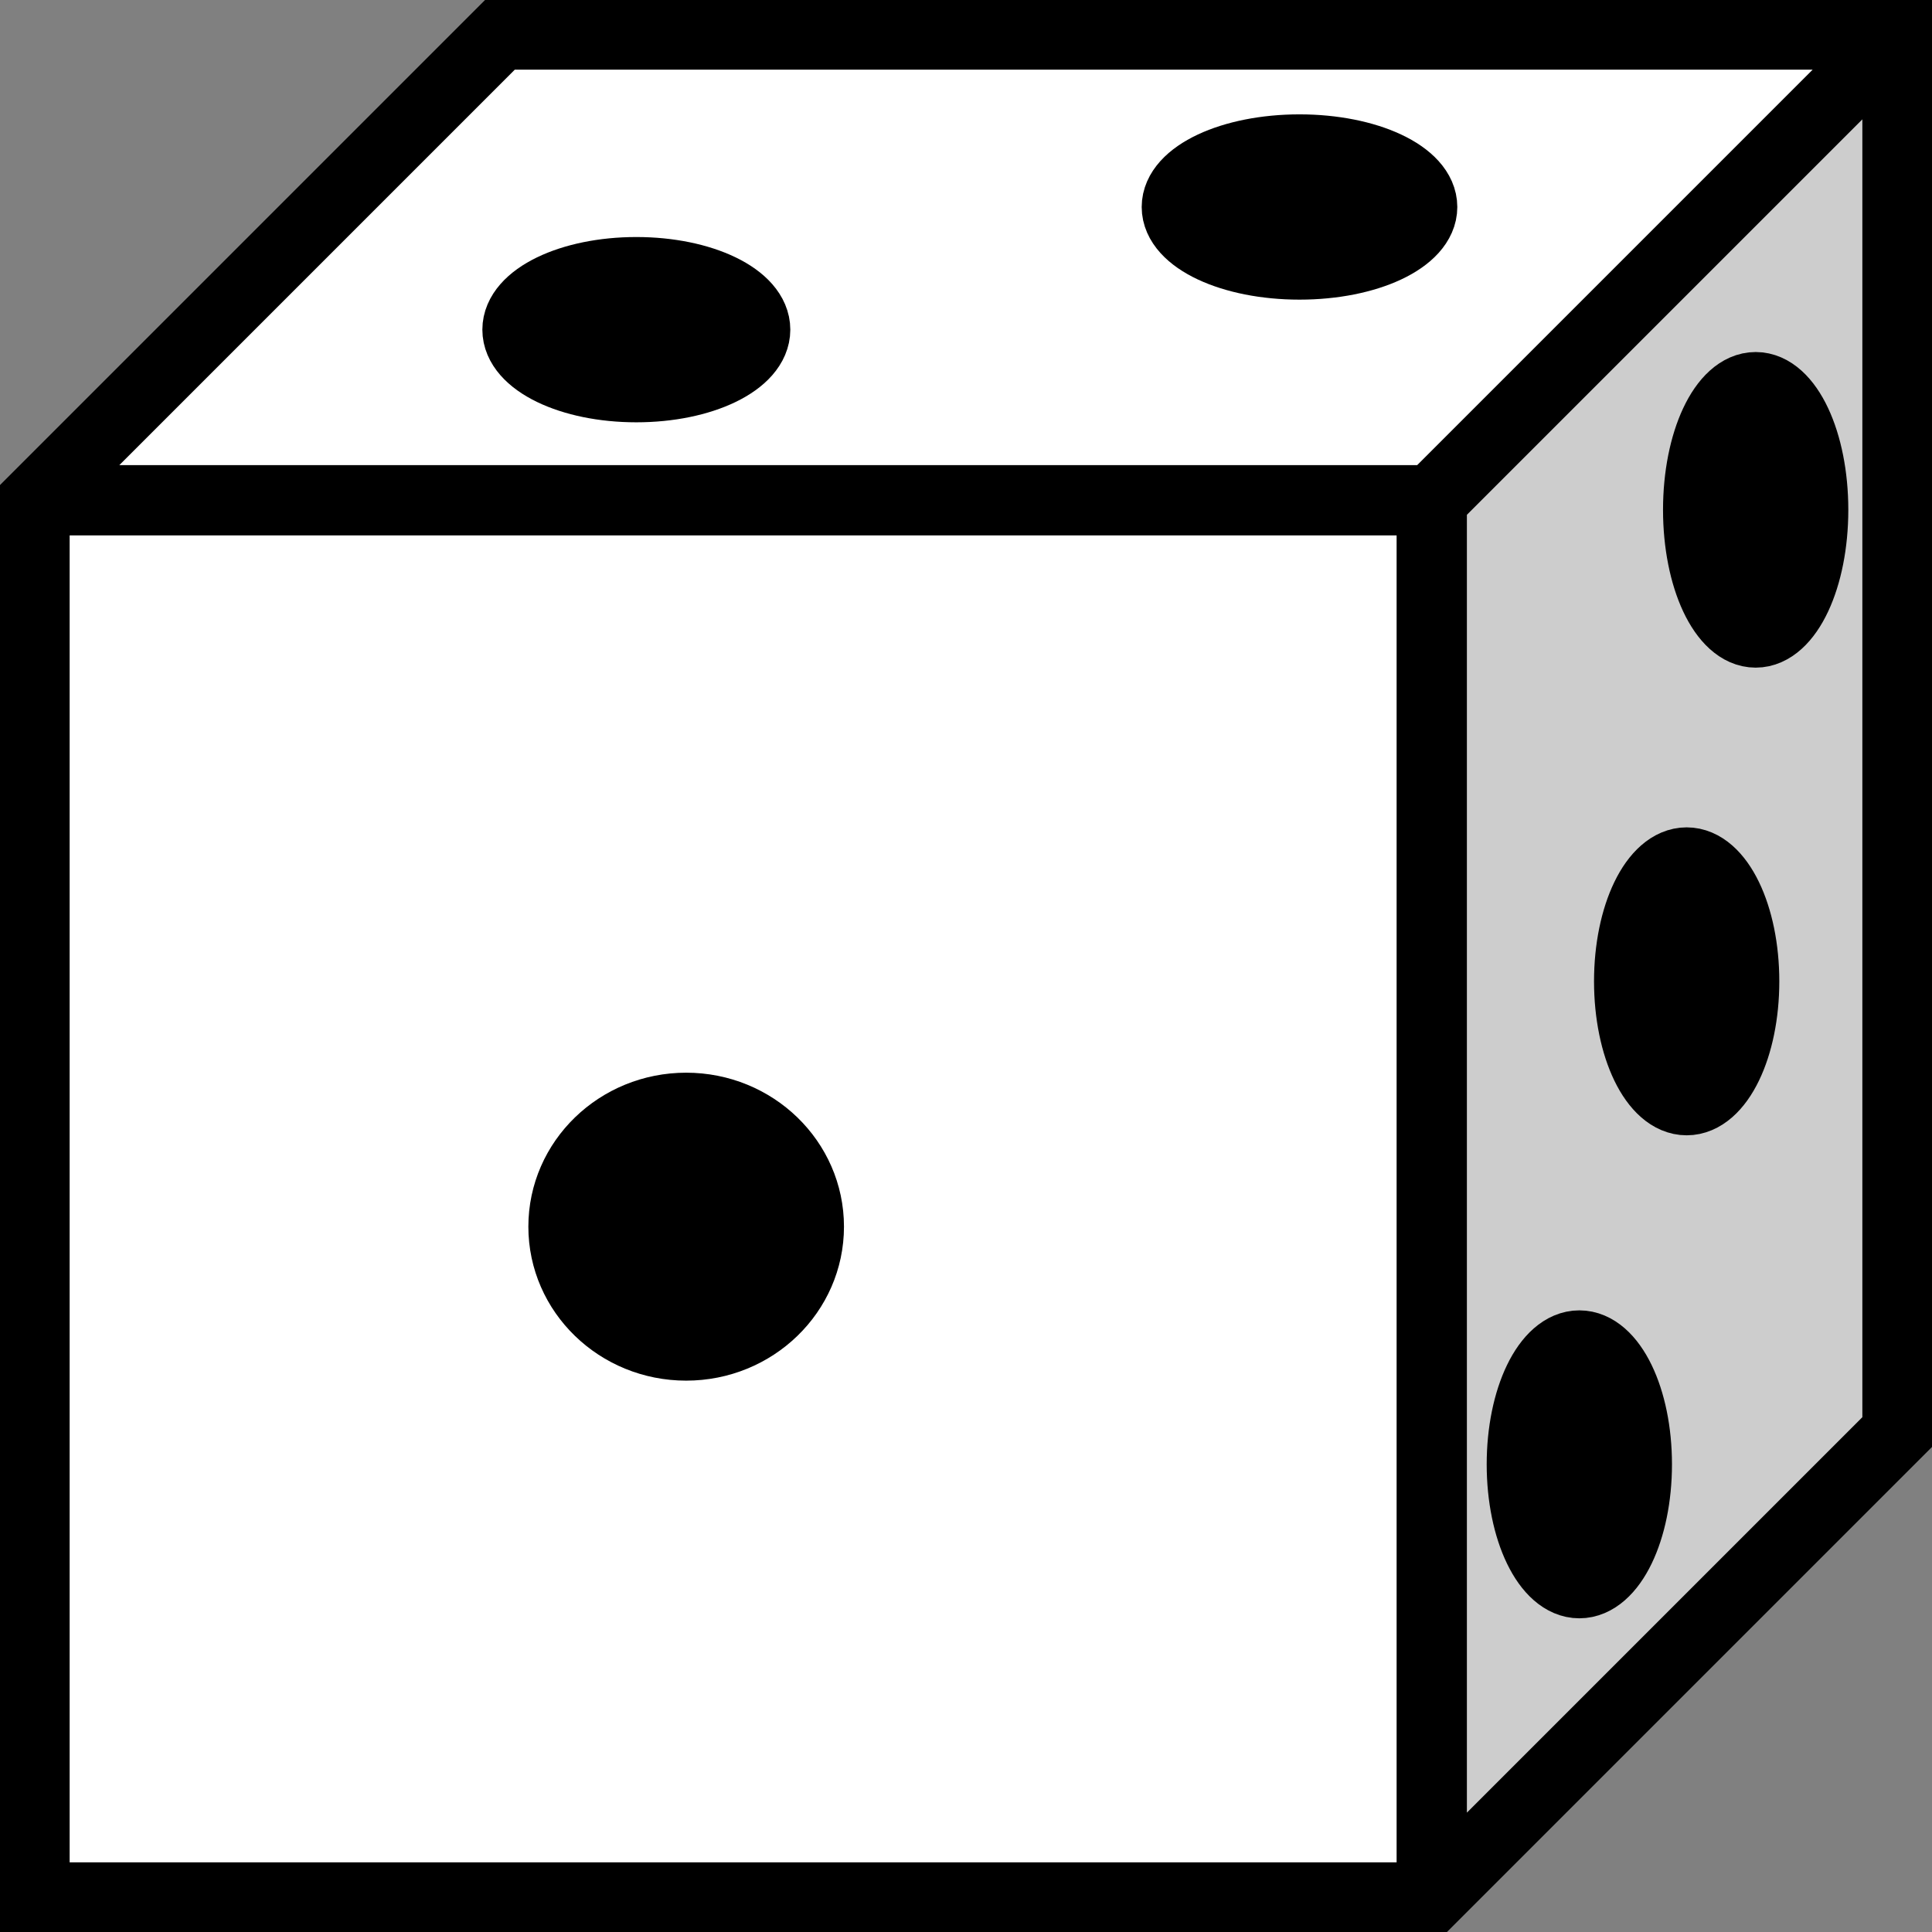 <svg width="252" height="252" xmlns="http://www.w3.org/2000/svg" xmlns:xlink="http://www.w3.org/1999/xlink" xml:space="preserve" overflow="hidden"><rect width="100%" height="100%" fill="#808080" stroke="none"/><defs><clipPath id="clip0"><rect x="349" y="496" width="252" height="252"/></clipPath></defs><g clip-path="url(#clip0)" transform="translate(-349 -496)"><rect x="353.5" y="561.25" width="182.25" height="182.25" fill="#FFFFFF"/><path d="M535.75 561.25 596.5 500.5 596.5 682.75 535.75 743.5Z" fill="#CDCDCD" fill-rule="evenodd"/><path d="M353.5 561.25 414.25 500.5 596.5 500.5 535.75 561.25Z" fill="#FFFFFF" fill-rule="evenodd"/><path d="M353.5 561.25 414.25 500.5 596.5 500.5 596.5 682.75 535.75 743.5 353.5 743.5ZM353.5 561.25 535.75 561.25 596.5 500.5M535.75 561.25 535.75 743.5" stroke="#000000" stroke-width="9.167" stroke-miterlimit="8" fill="none" fill-rule="evenodd"/><path d="M422.5 656C422.5 647.439 429.663 640.5 438.5 640.5 447.336 640.5 454.5 647.439 454.5 656 454.5 664.56 447.336 671.5 438.5 671.5 429.663 671.5 422.5 664.56 422.5 656Z" stroke="#000000" stroke-width="9.167" stroke-linejoin="round" stroke-miterlimit="10" fill-rule="evenodd"/><path d="M502.5 523C502.5 518.858 509.663 515.5 518.5 515.5 527.337 515.5 534.5 518.858 534.5 523 534.5 527.142 527.337 530.5 518.5 530.5 509.663 530.5 502.5 527.142 502.5 523Z" stroke="#000000" stroke-width="9.167" stroke-linejoin="round" stroke-miterlimit="10" fill-rule="evenodd"/><path d="M416.5 539C416.5 534.858 423.44 531.5 432 531.5 440.56 531.5 447.5 534.858 447.5 539 447.5 543.142 440.56 546.5 432 546.5 423.44 546.5 416.5 543.142 416.5 539Z" stroke="#000000" stroke-width="9.167" stroke-linejoin="round" stroke-miterlimit="10" fill-rule="evenodd"/><path d="M578 546.5C582.142 546.5 585.5 553.664 585.5 562.5 585.5 571.337 582.142 578.5 578 578.5 573.858 578.5 570.5 571.337 570.5 562.5 570.5 553.664 573.858 546.5 578 546.5Z" stroke="#000000" stroke-width="9.167" stroke-linejoin="round" stroke-miterlimit="10" fill-rule="evenodd"/><path d="M569 608.5C573.142 608.5 576.5 615.44 576.5 624 576.5 632.56 573.142 639.5 569 639.5 564.858 639.5 561.5 632.56 561.5 624 561.5 615.44 564.858 608.5 569 608.5Z" stroke="#000000" stroke-width="9.167" stroke-linejoin="round" stroke-miterlimit="10" fill-rule="evenodd"/><path d="M555 671.5C559.142 671.5 562.5 678.439 562.5 687 562.5 695.56 559.142 702.5 555 702.5 550.858 702.5 547.5 695.56 547.5 687 547.5 678.439 550.858 671.5 555 671.5Z" stroke="#000000" stroke-width="9.167" stroke-linejoin="round" stroke-miterlimit="10" fill-rule="evenodd"/></g></svg>
